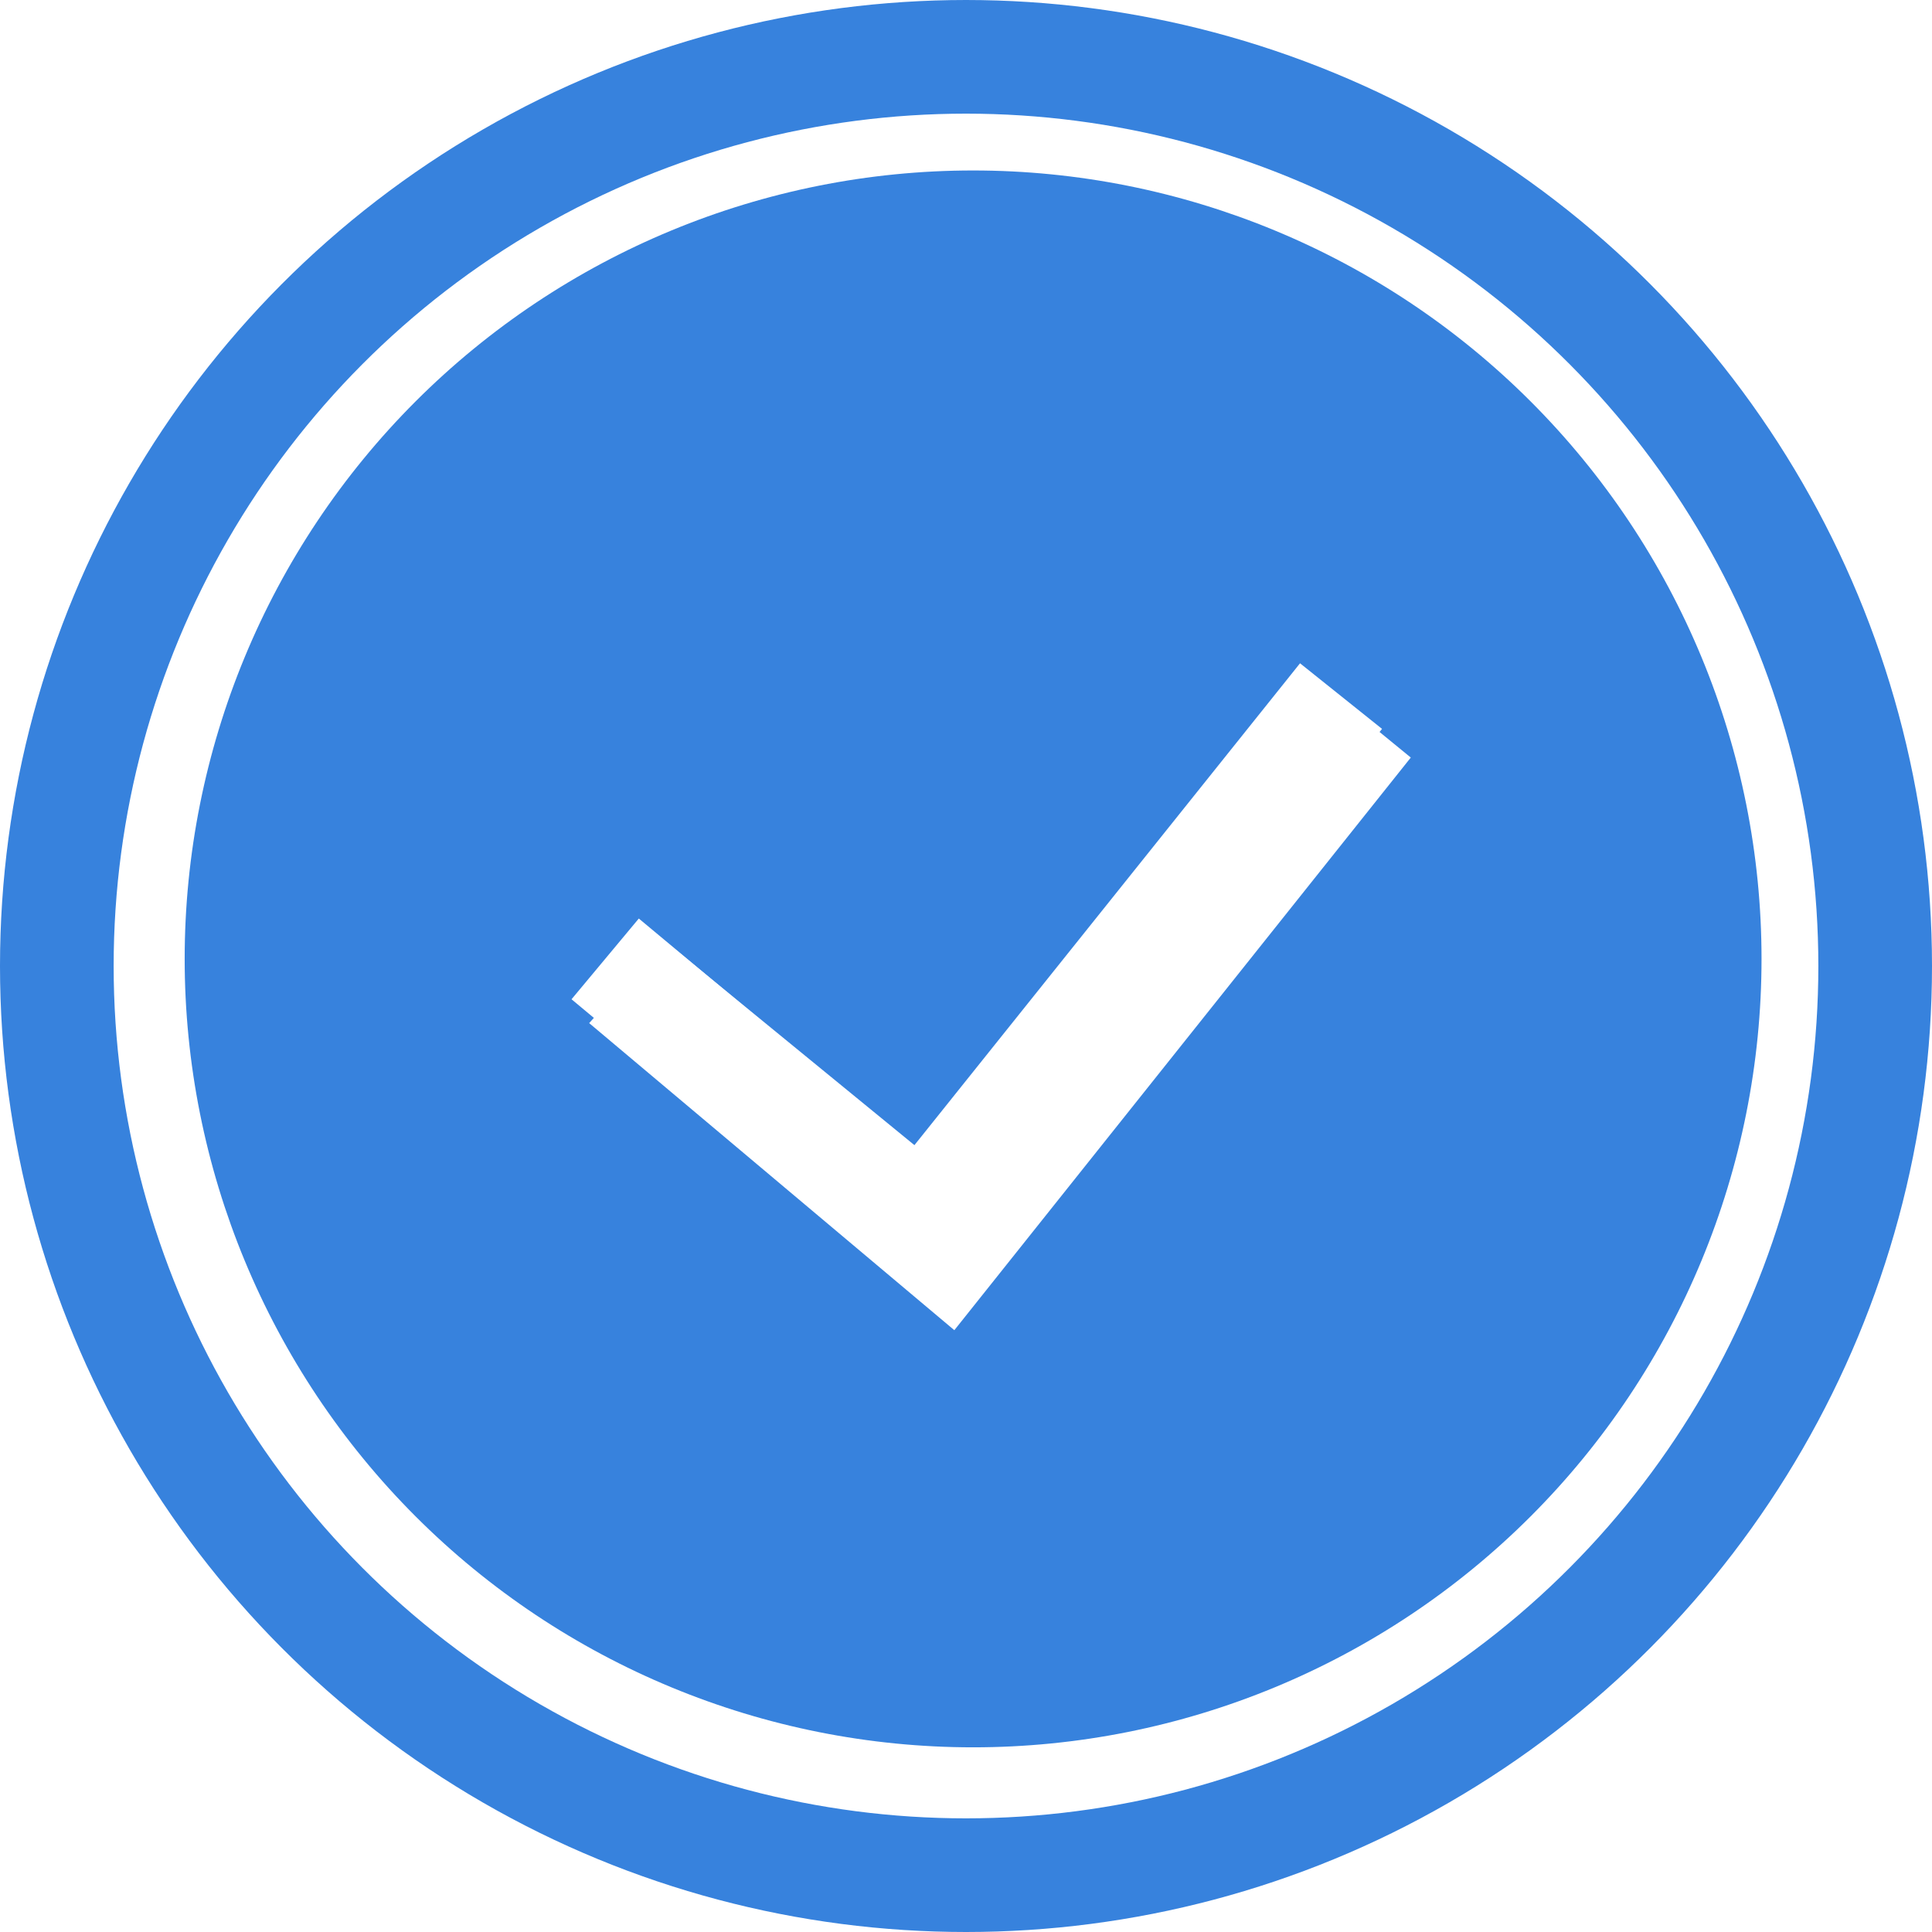 <svg width="170" height="170" viewBox="0 0 170 170" fill="none" xmlns="http://www.w3.org/2000/svg">
    <circle cx="85" cy="85" r="80" stroke="#3782DD" stroke-width="10" />
    <g clip-path="url(#clip0_2_253)">
        <path fill-rule="evenodd" clip-rule="evenodd"
            d="M16.25 84.375C16.25 65.976 23.559 48.33 36.569 35.319C49.58 22.309 67.226 15 85.625 15C104.024 15 121.67 22.309 134.681 35.319C147.691 48.33 155 65.976 155 84.375C155 102.774 147.691 120.42 134.681 133.431C121.67 146.441 104.024 153.75 85.625 153.75C67.226 153.75 49.58 146.441 36.569 133.431C23.559 120.42 16.25 102.774 16.25 84.375H16.25ZM81.666 114.067L121.608 64.136L114.392 58.364L80.334 100.923L56.21 80.823L50.29 87.927L81.666 114.077V114.067Z"
            fill="#3782DD" />
        <g filter="url(#filter0_d_2_253)">
            <path
                d="M56.414 80.724L49.842 88.026L81.974 115.046L122.138 64.658L114.105 58.085L80.513 100.441L56.414 80.724Z"
                fill="white" />
        </g>
    </g>
    <defs>
        <filter id="filter0_d_2_253" x="45.842" y="54.085" width="84.296" height="68.96"
            filterUnits="userSpaceOnUse" color-interpolation-filters="sRGB">
            <feFlood flood-opacity="0" result="BackgroundImageFix" />
            <feColorMatrix in="SourceAlpha" type="matrix"
                values="0 0 0 0 0 0 0 0 0 0 0 0 0 0 0 0 0 0 127 0" result="hardAlpha" />
            <feOffset dx="2" dy="2" />
            <feGaussianBlur stdDeviation="3" />
            <feComposite in2="hardAlpha" operator="out" />
            <feColorMatrix type="matrix" values="0 0 0 0 0 0 0 0 0 0 0 0 0 0 0 0 0 0 0.4 0" />
            <feBlend mode="normal" in2="BackgroundImageFix" result="effect1_dropShadow_2_253" />
            <feBlend mode="normal" in="SourceGraphic" in2="effect1_dropShadow_2_253"
                result="shape" />
        </filter>
        <clipPath id="clip0_2_253">
            <rect width="138.75" height="138.75" fill="white" transform="translate(16.25 15)" />
        </clipPath>
    </defs>
</svg>
